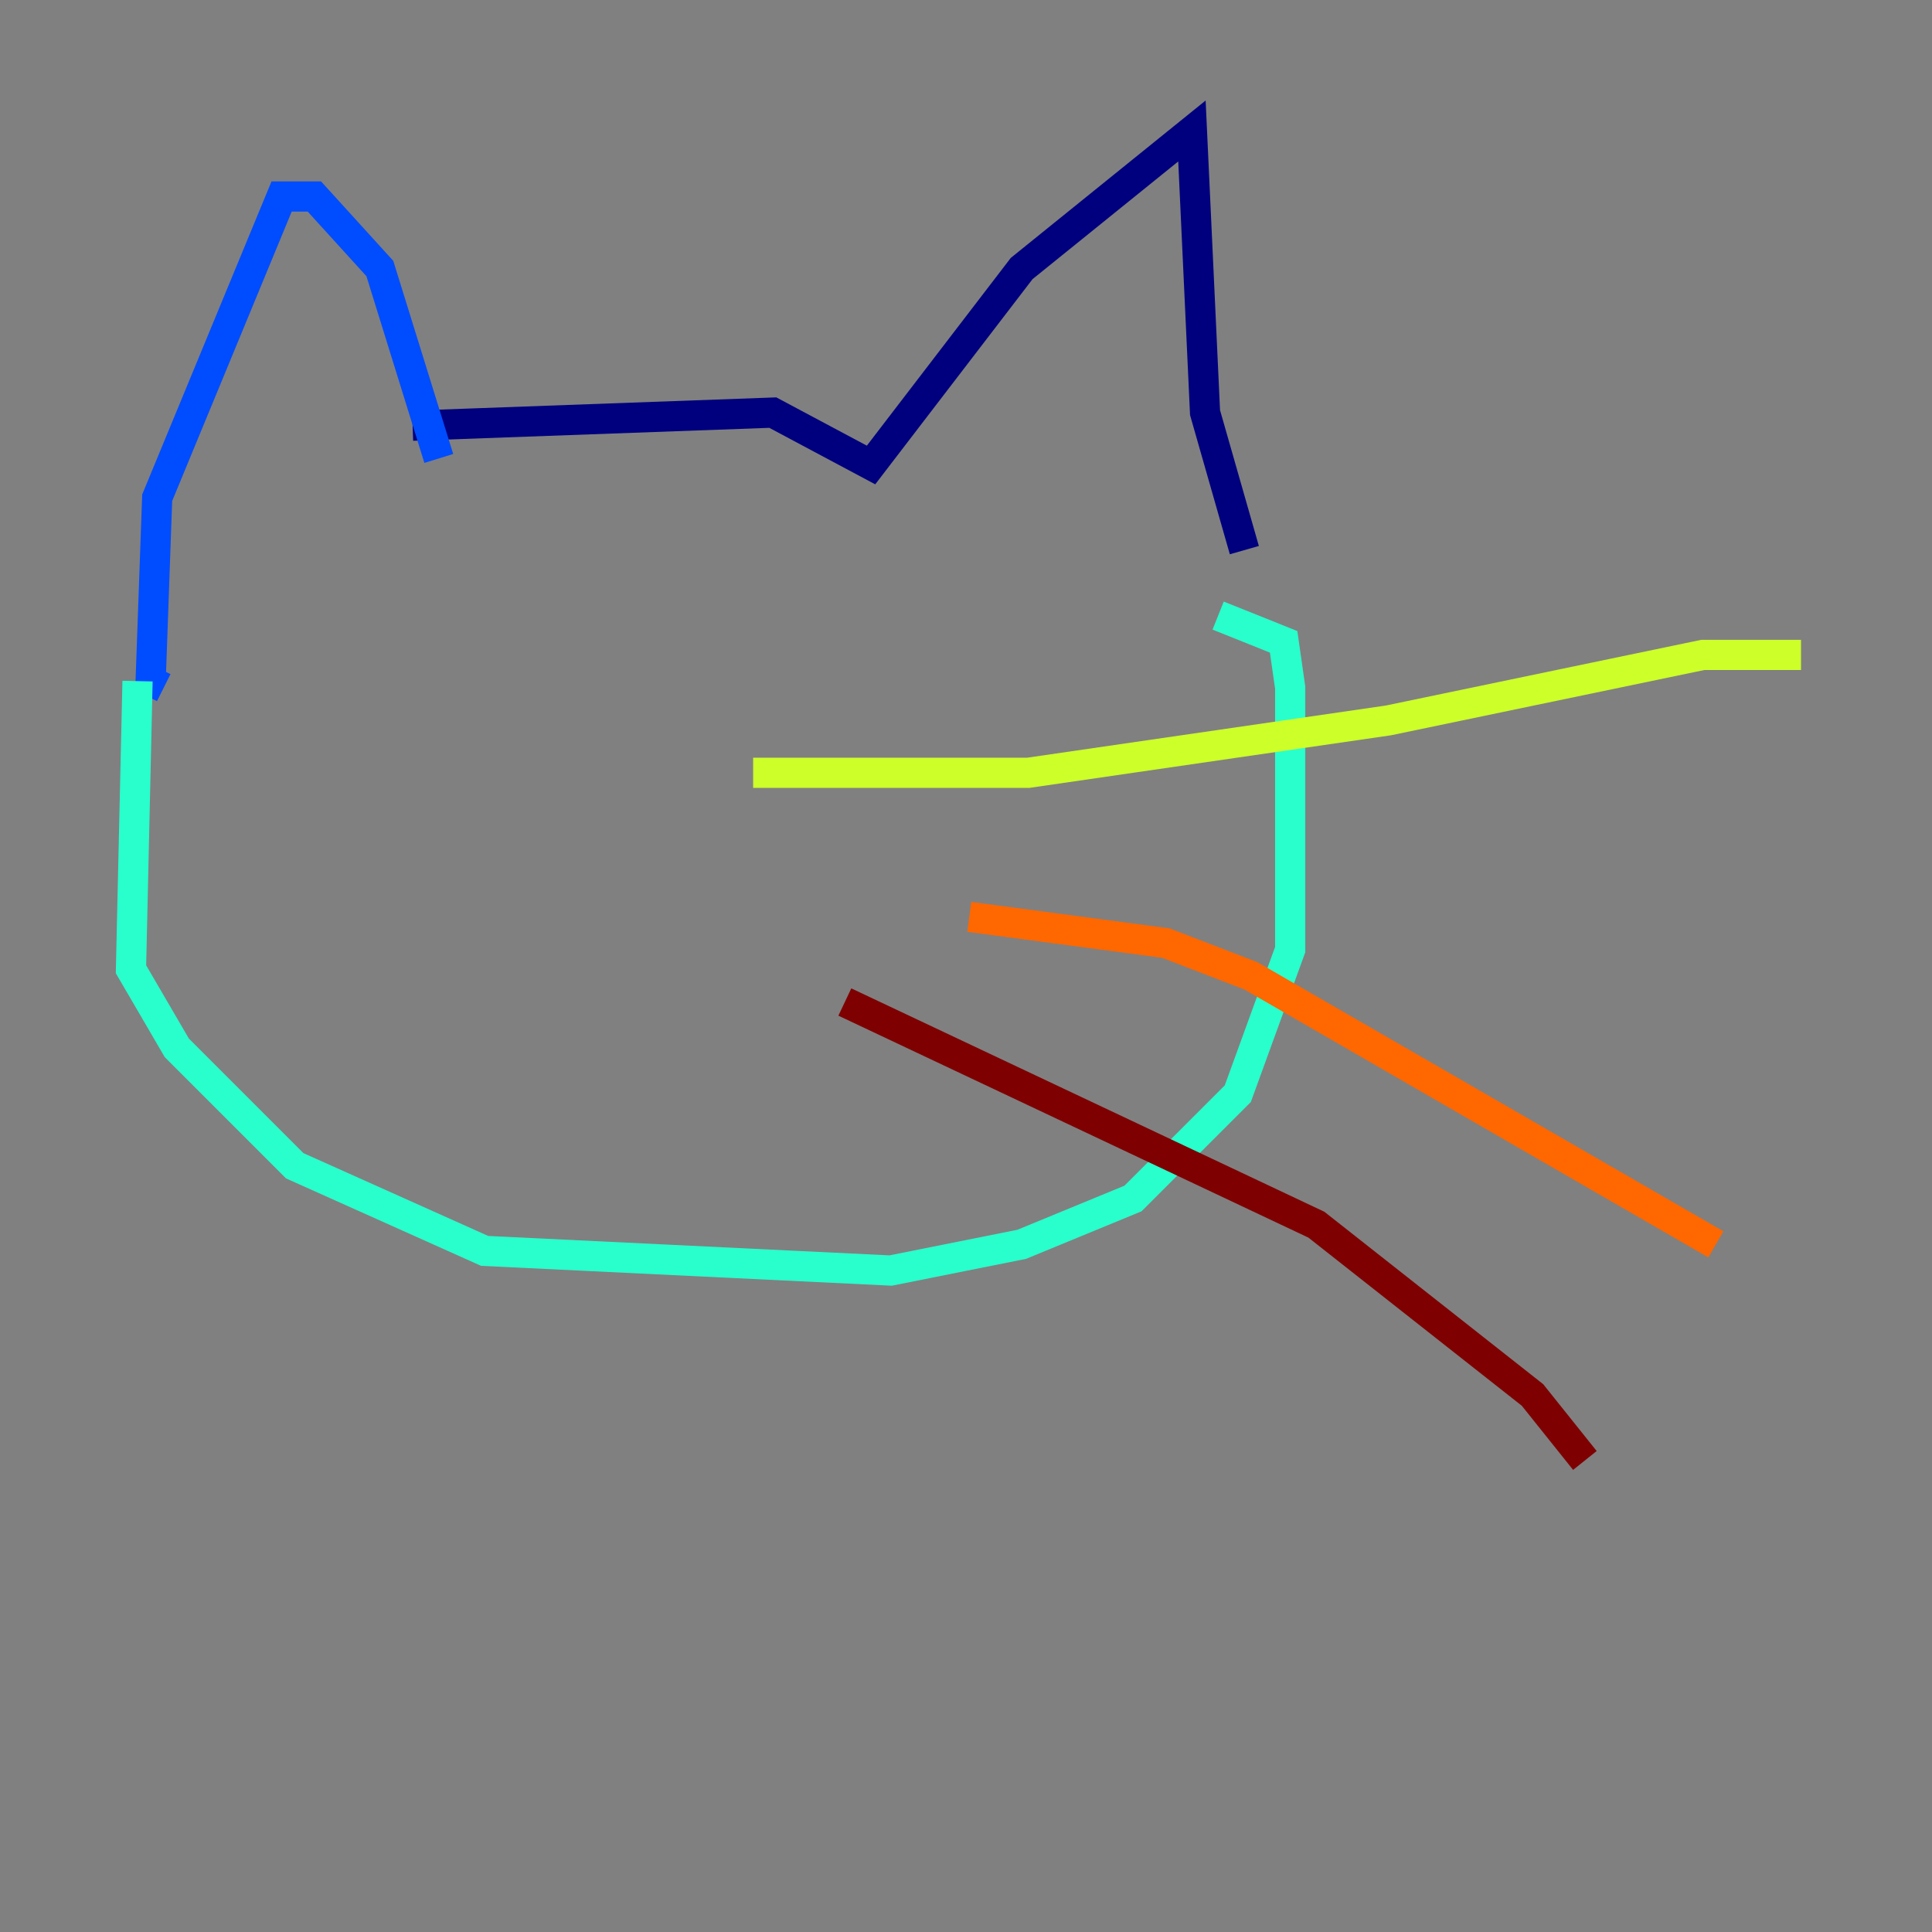 <?xml version="1.0" encoding="utf-8" ?>
<svg baseProfile="tiny" height="128" version="1.2" viewBox="0,0,128,128" width="128" xmlns="http://www.w3.org/2000/svg" xmlns:ev="http://www.w3.org/2001/xml-events" xmlns:xlink="http://www.w3.org/1999/xlink"><rect x="0" y="0" width="128" height="128" fill="#808080" stroke="none"/><defs /><polyline fill="none" points="27.336,28.203 51.2,27.336 57.709,30.807 67.688,17.79 78.969,8.678 79.837,27.336 82.441,36.447" stroke="#00007f" stroke-width="2" /><polyline fill="none" points="29.071,30.373 25.166,17.79 20.827,13.017 18.658,13.017 10.414,32.976 9.98,45.125 10.848,45.559" stroke="#004cff" stroke-width="2" /><polyline fill="none" points="9.112,45.125 8.678,64.217 11.715,69.424 19.525,77.234 32.108,82.875 59.01,84.176 67.688,82.441 75.064,79.403 82.007,72.461 85.478,62.915 85.478,45.559 85.044,42.522 80.705,40.786" stroke="#29ffcd" stroke-width="2" /><polyline fill="none" points="49.898,51.2 68.122,51.2 91.986,47.729 112.814,43.39 119.322,43.39" stroke="#cdff29" stroke-width="2" /><polyline fill="none" points="64.217,60.746 77.234,62.481 82.875,64.651 113.681,82.441" stroke="#ff6700" stroke-width="2" /><polyline fill="none" points="55.973,66.386 87.214,81.139 101.532,92.42 105.003,96.759" stroke="#7f0000" stroke-width="2" /></svg>